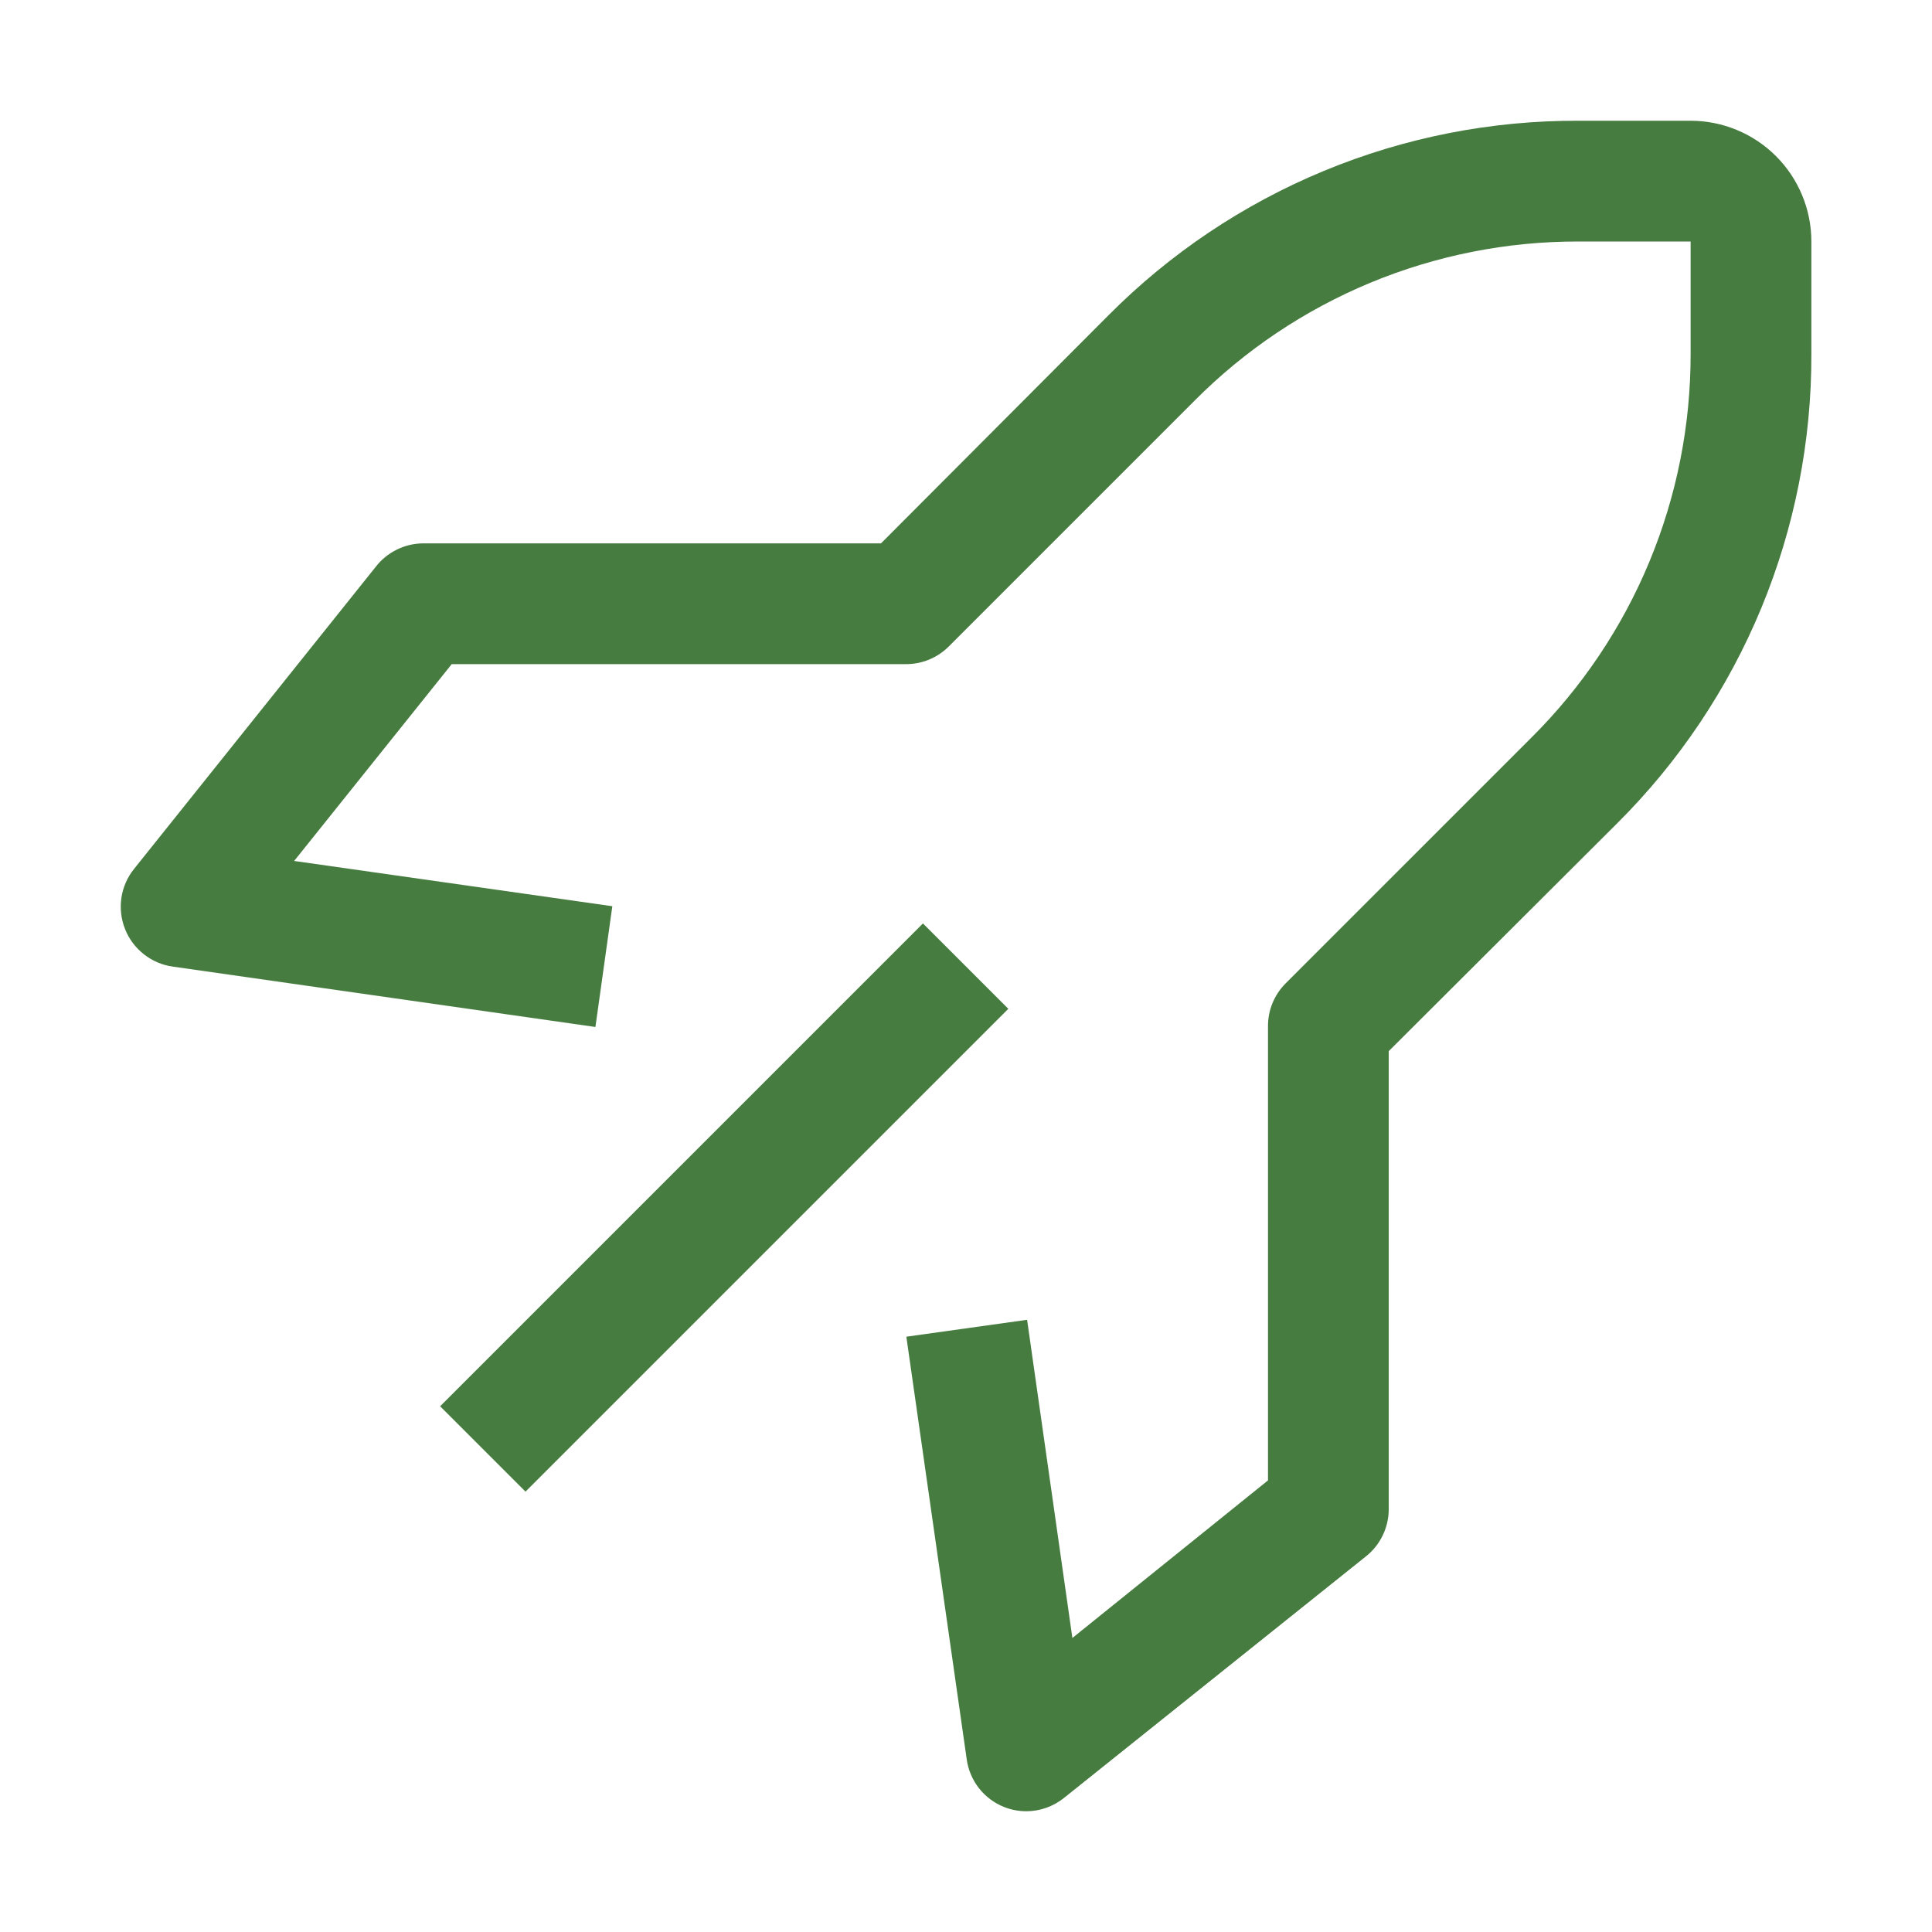 <svg width="32" height="32" viewBox="0 0 32 32" fill="none" xmlns="http://www.w3.org/2000/svg">
<path fill-rule="evenodd" clip-rule="evenodd" d="M16.632 29.93C16.75 29.977 16.875 30 17.002 30C17.227 29.999 17.446 29.921 17.622 29.78L22.622 25.78C22.74 25.687 22.835 25.569 22.901 25.433C22.967 25.298 23.001 25.15 23.002 25V17.41L26.782 13.64C27.807 12.621 28.619 11.408 29.172 10.073C29.724 8.737 30.007 7.305 30.002 5.86V4C30.002 3.47 29.791 2.961 29.416 2.586C29.041 2.211 28.532 2 28.002 2H26.142C24.696 1.995 23.265 2.277 21.929 2.83C20.593 3.383 19.381 4.195 18.362 5.22L14.592 9H7.002C6.851 9.002 6.702 9.038 6.567 9.106C6.432 9.173 6.314 9.27 6.222 9.39L2.222 14.39C2.11 14.528 2.037 14.694 2.011 14.87C1.985 15.046 2.006 15.225 2.072 15.39C2.137 15.554 2.245 15.697 2.383 15.806C2.522 15.915 2.687 15.986 2.862 16.01L9.862 17.01L10.142 15.01L4.872 14.26L7.482 11H15.002C15.133 11.001 15.264 10.976 15.386 10.926C15.508 10.876 15.618 10.803 15.712 10.71L19.782 6.64C20.615 5.801 21.606 5.136 22.697 4.683C23.789 4.23 24.96 3.998 26.142 4H28.002V5.86C28.004 7.042 27.772 8.213 27.319 9.304C26.866 10.396 26.2 11.387 25.362 12.22L21.292 16.29C21.199 16.384 21.126 16.494 21.076 16.616C21.026 16.738 21.001 16.869 21.002 17V24.52L17.762 27.13L17.012 21.86L15.012 22.14L16.012 29.14C16.036 29.315 16.107 29.48 16.215 29.619C16.324 29.757 16.468 29.865 16.632 29.93ZM15.287 15.295L7.29 23.292L8.704 24.706L16.701 16.709L15.287 15.295Z" fill="#467C3F"/>
</svg>
